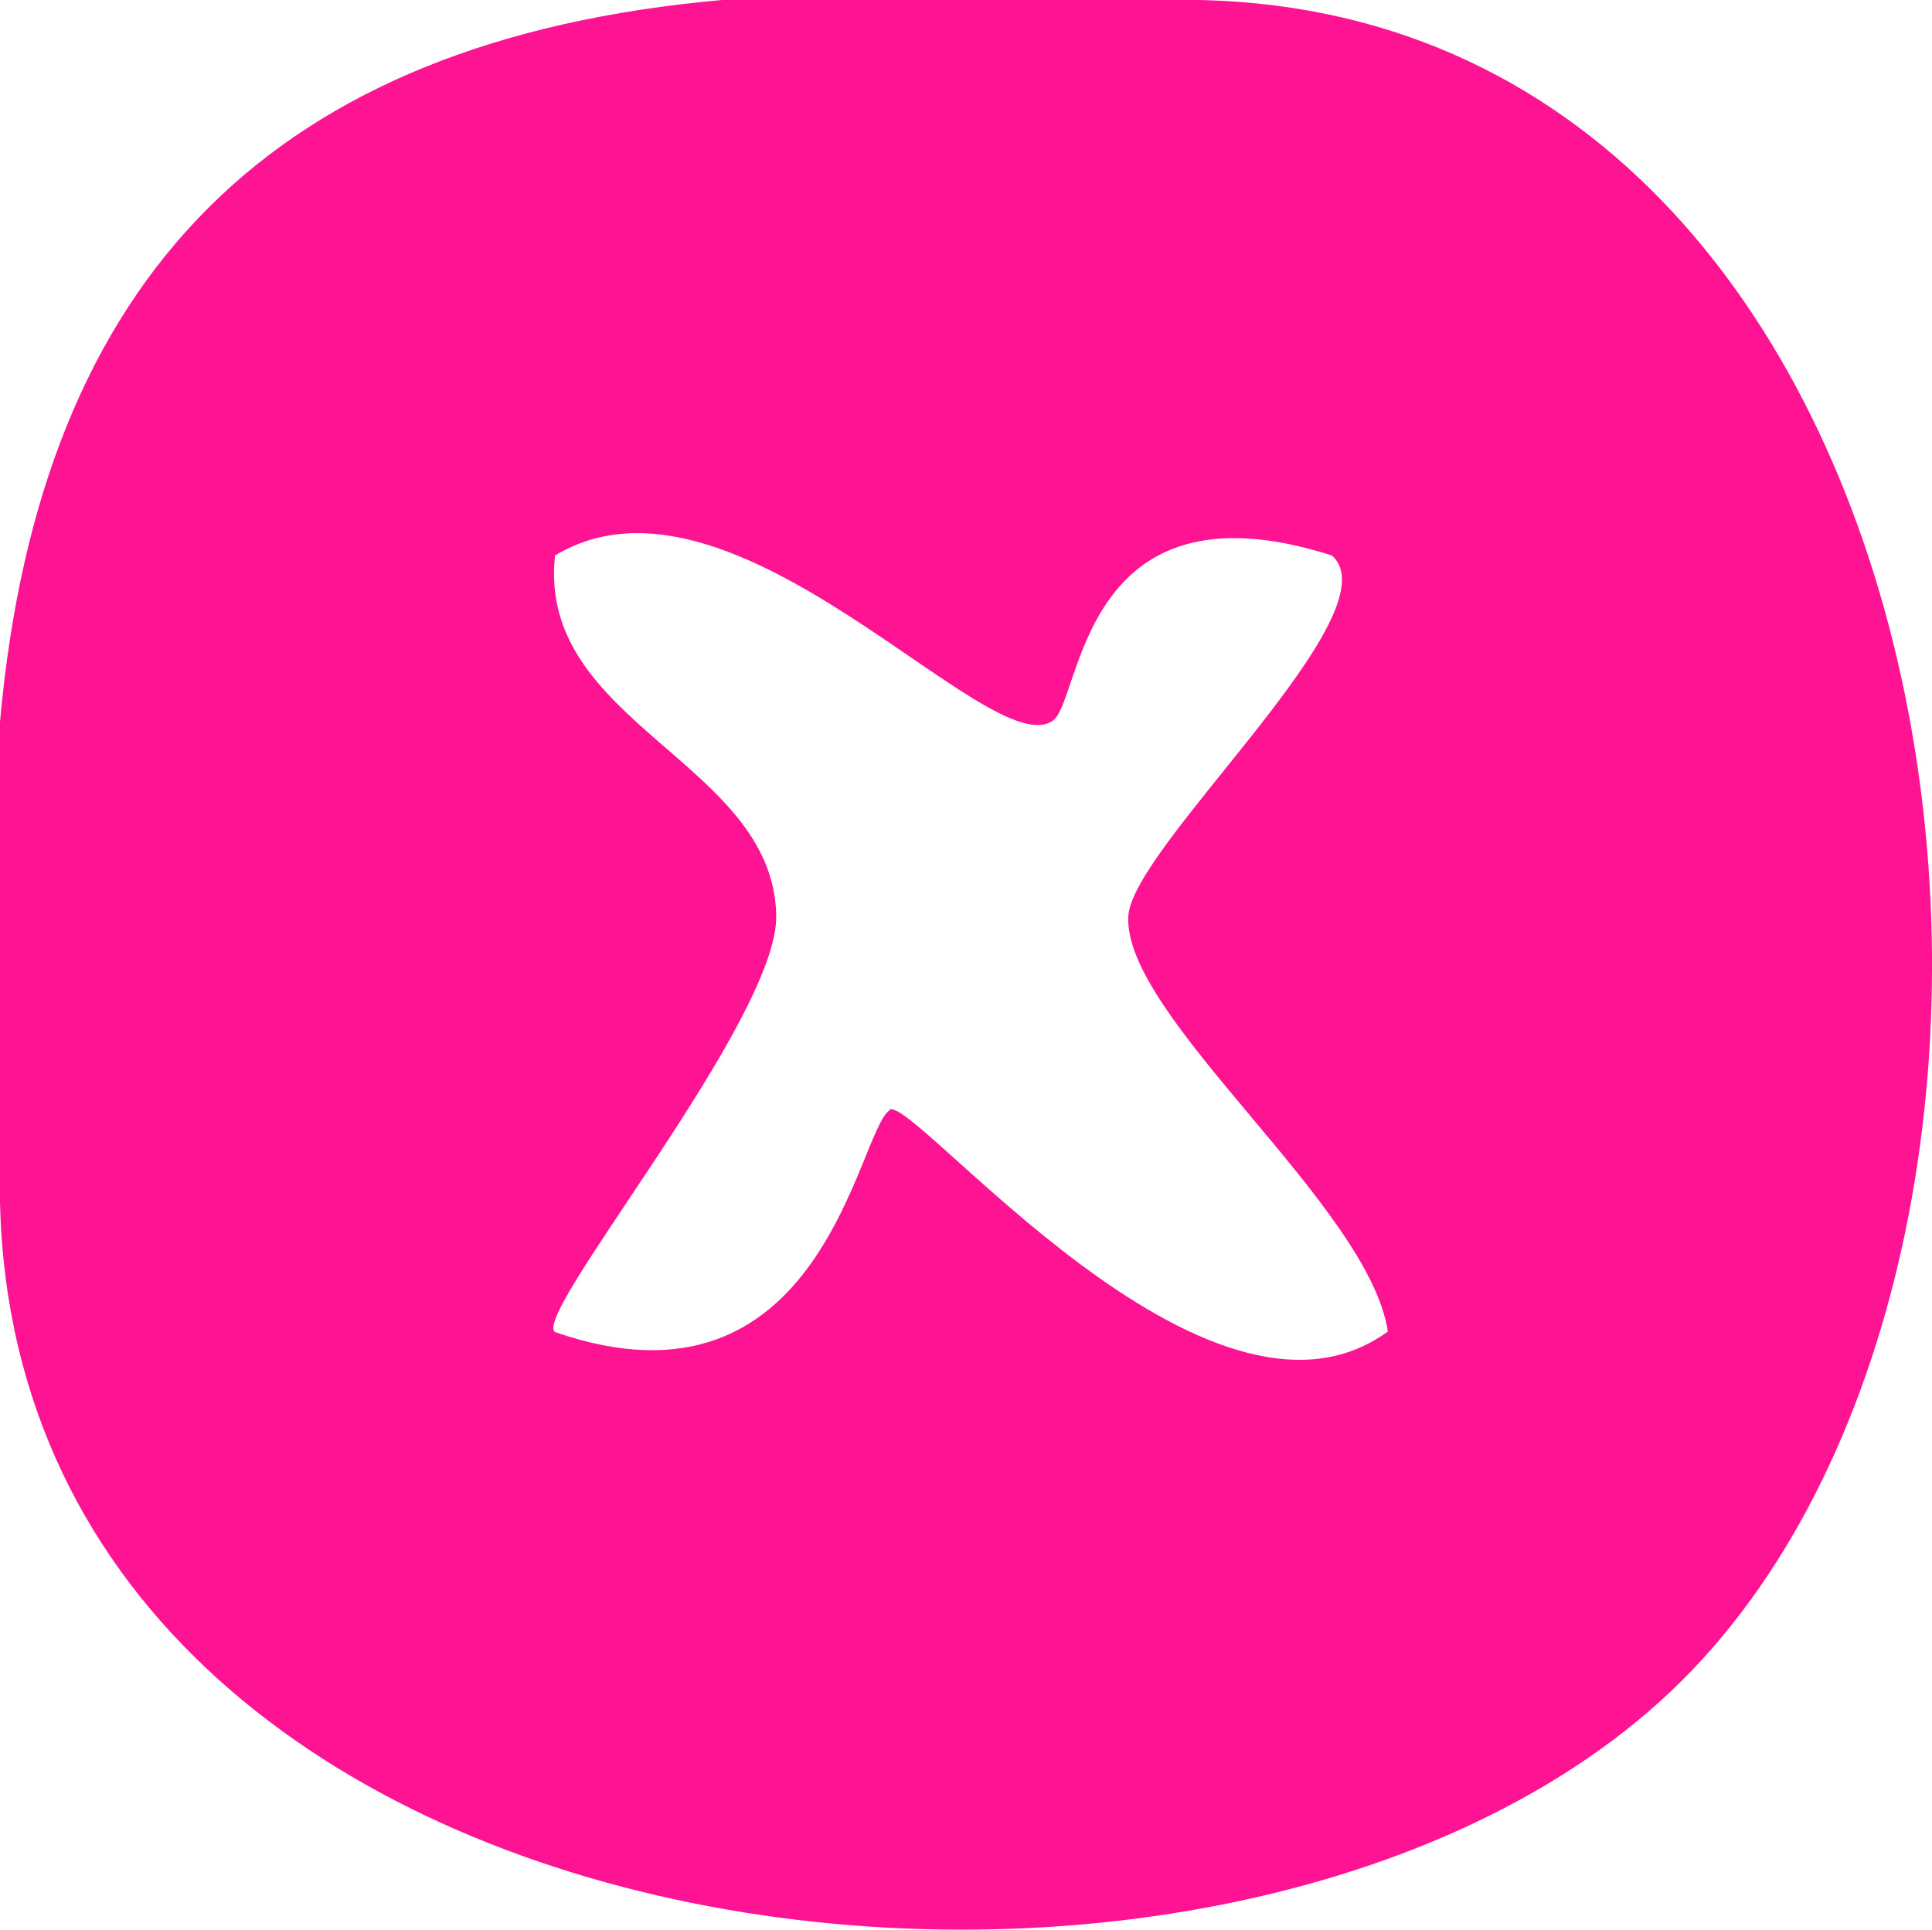 <?xml version="1.0" encoding="UTF-8"?>
<svg id="Capa_2" data-name="Capa 2" xmlns="http://www.w3.org/2000/svg" viewBox="0 0 33.8 33.77">
  <defs>
    <style>
      .cls-1 {
        fill: #fe1493;
      }
    </style>
  </defs>
  <g id="Capa_1-2" data-name="Capa 1">
    <path class="cls-1" d="M20.4,0h-7.77C4.8.7.7,4.8,0,12.63v7.77c-.34,14.42,21.91,16.86,29.6,8.83C37.31,21.19,34.5-.31,20.4,0ZM15.56,19.43c-.57.41-1.18,5.5-5.85,3.88-.42-.31,3.92-5.48,3.87-7.3-.06-2.68-4.19-3.35-3.87-6.29,3.12-1.88,7.6,3.68,8.71,2.89.51-.36.47-4.3,4.88-2.89,1.13.99-3.49,5.08-3.56,6.31-.1,1.76,4.21,5.06,4.54,7.27-3.15,2.3-8.32-4.17-8.72-3.88Z"/>
  </g>
</svg>